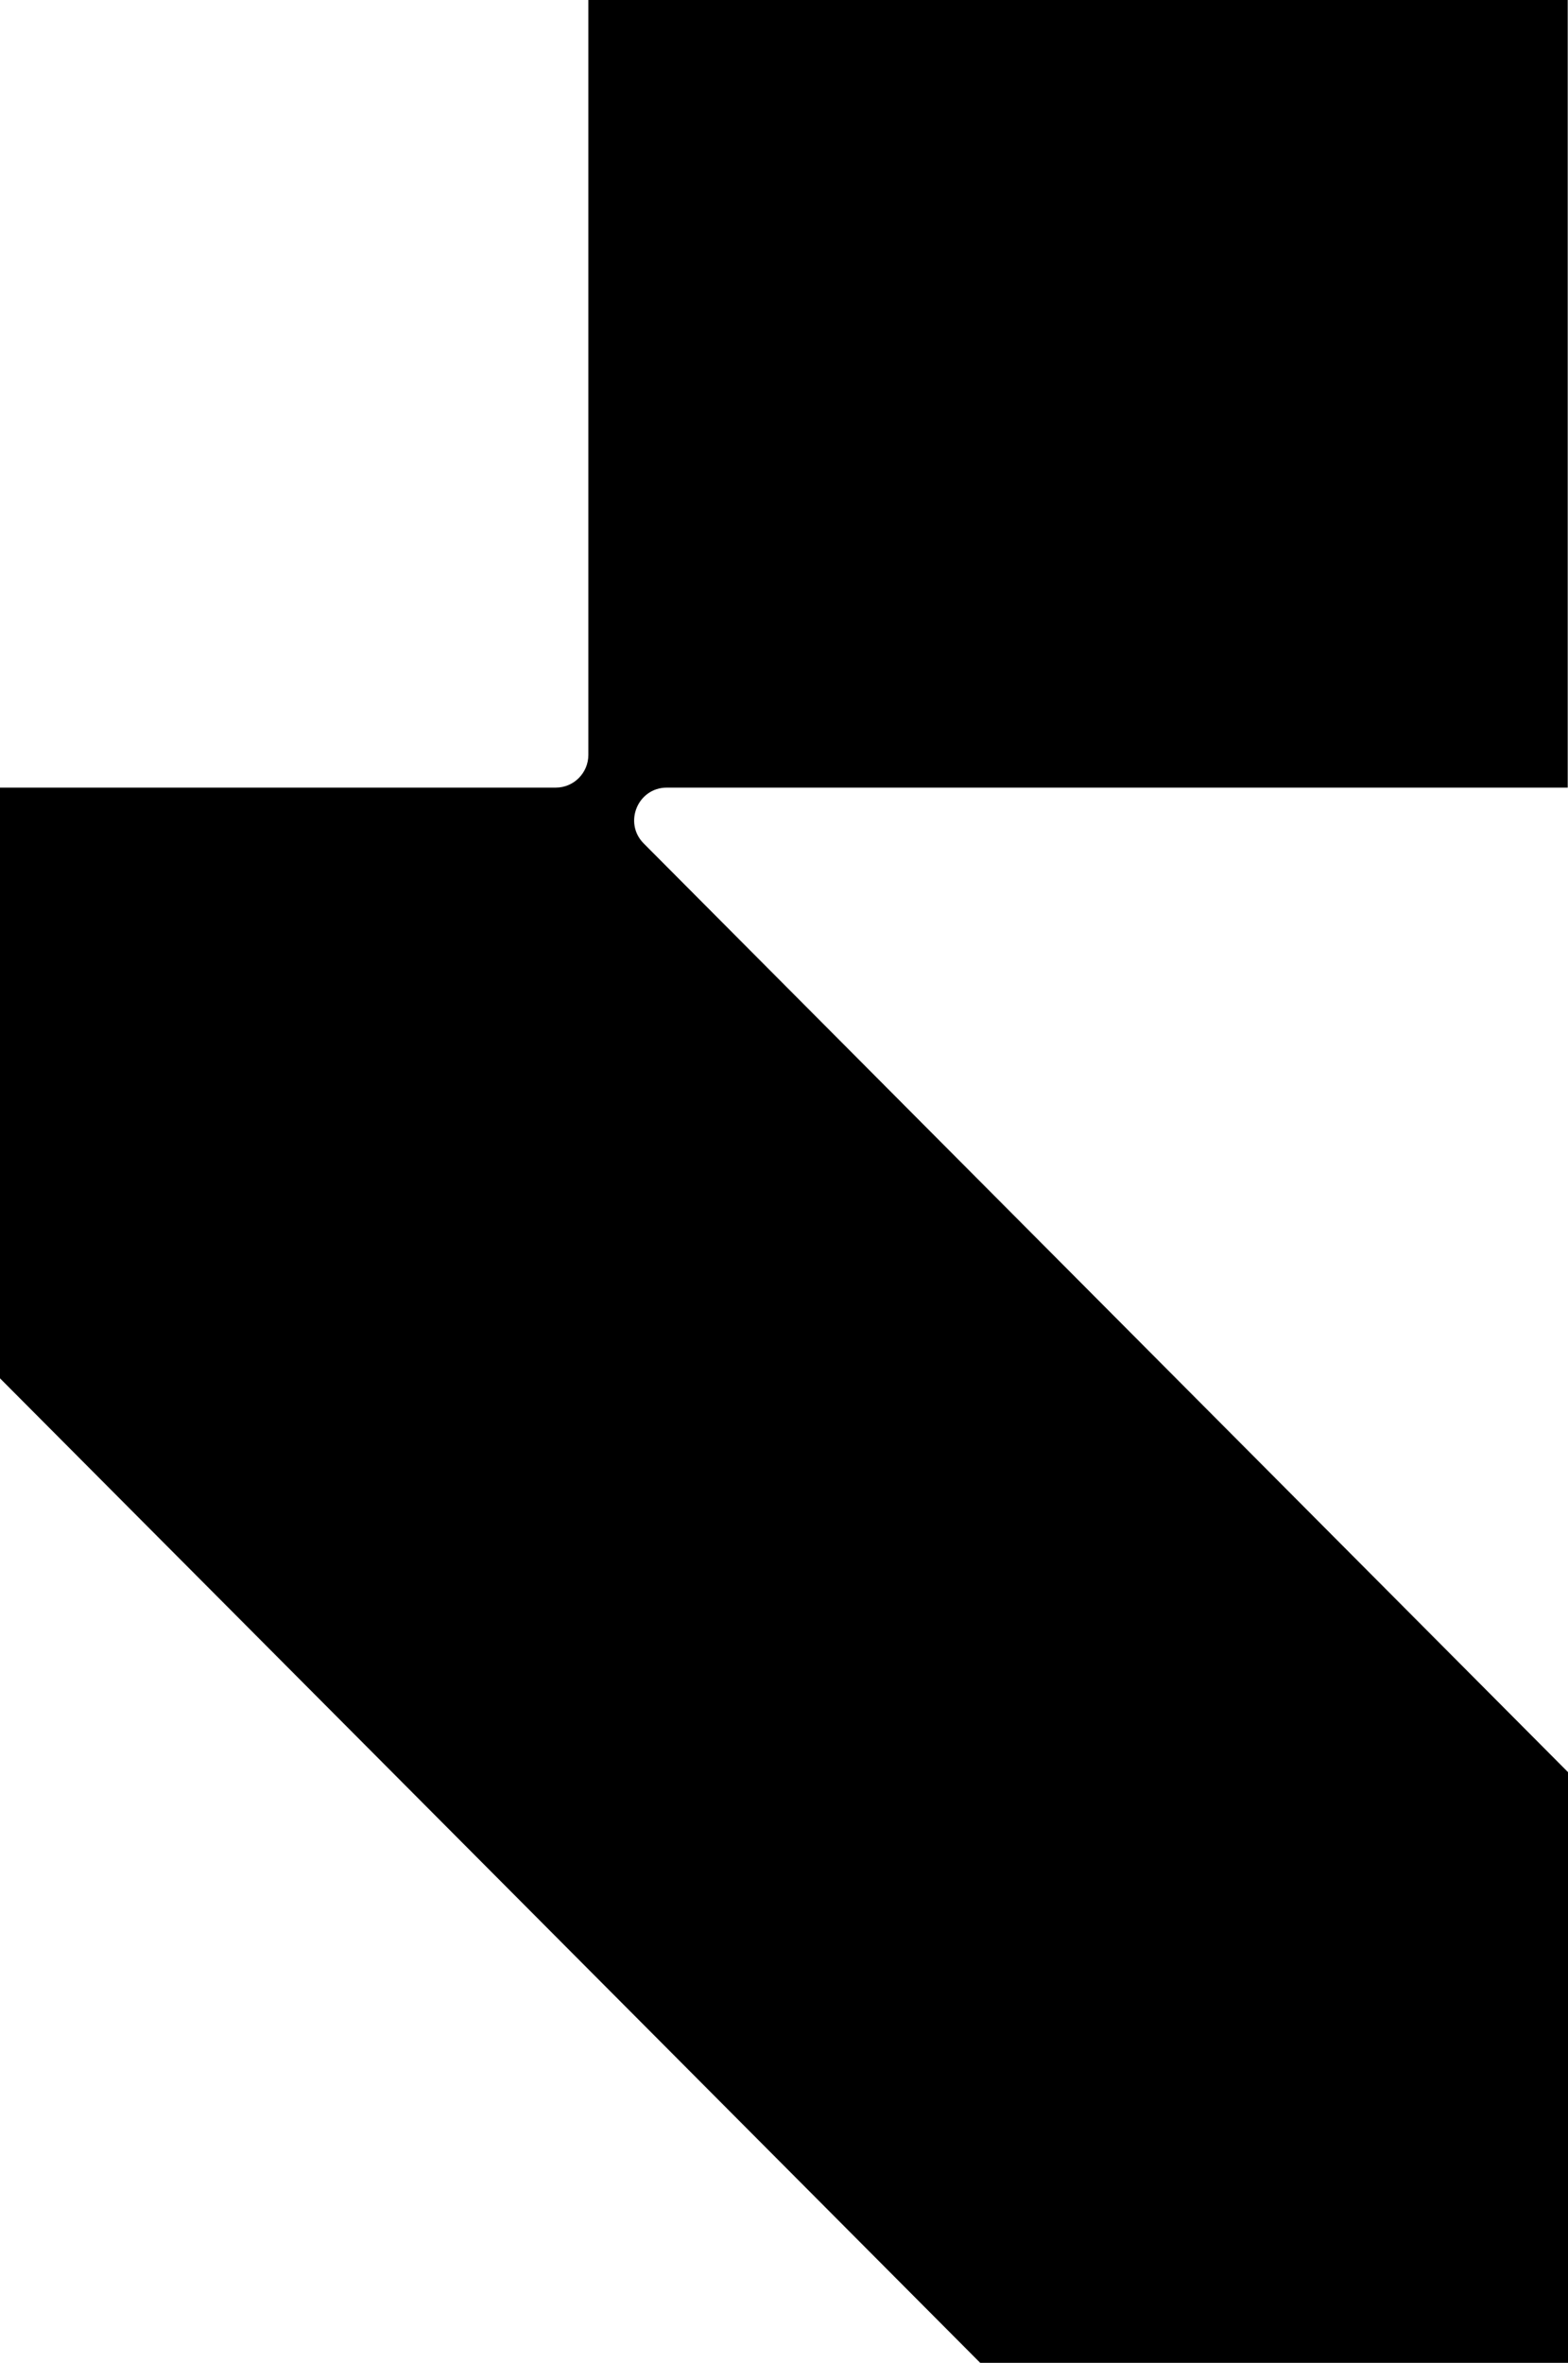 <svg xmlns="http://www.w3.org/2000/svg" width="100%" viewBox="0 0 373 562" fill="none"><g><path d="M373 421.501L153.136 200.627C148.253 195.723 151.711 187.334 158.615 187.334H372.933V0H139.959V179.547C139.959 183.847 136.49 187.333 132.21 187.333H0V327.833L233.175 562H373V421.501Z" fill="#000"></path></g></svg>